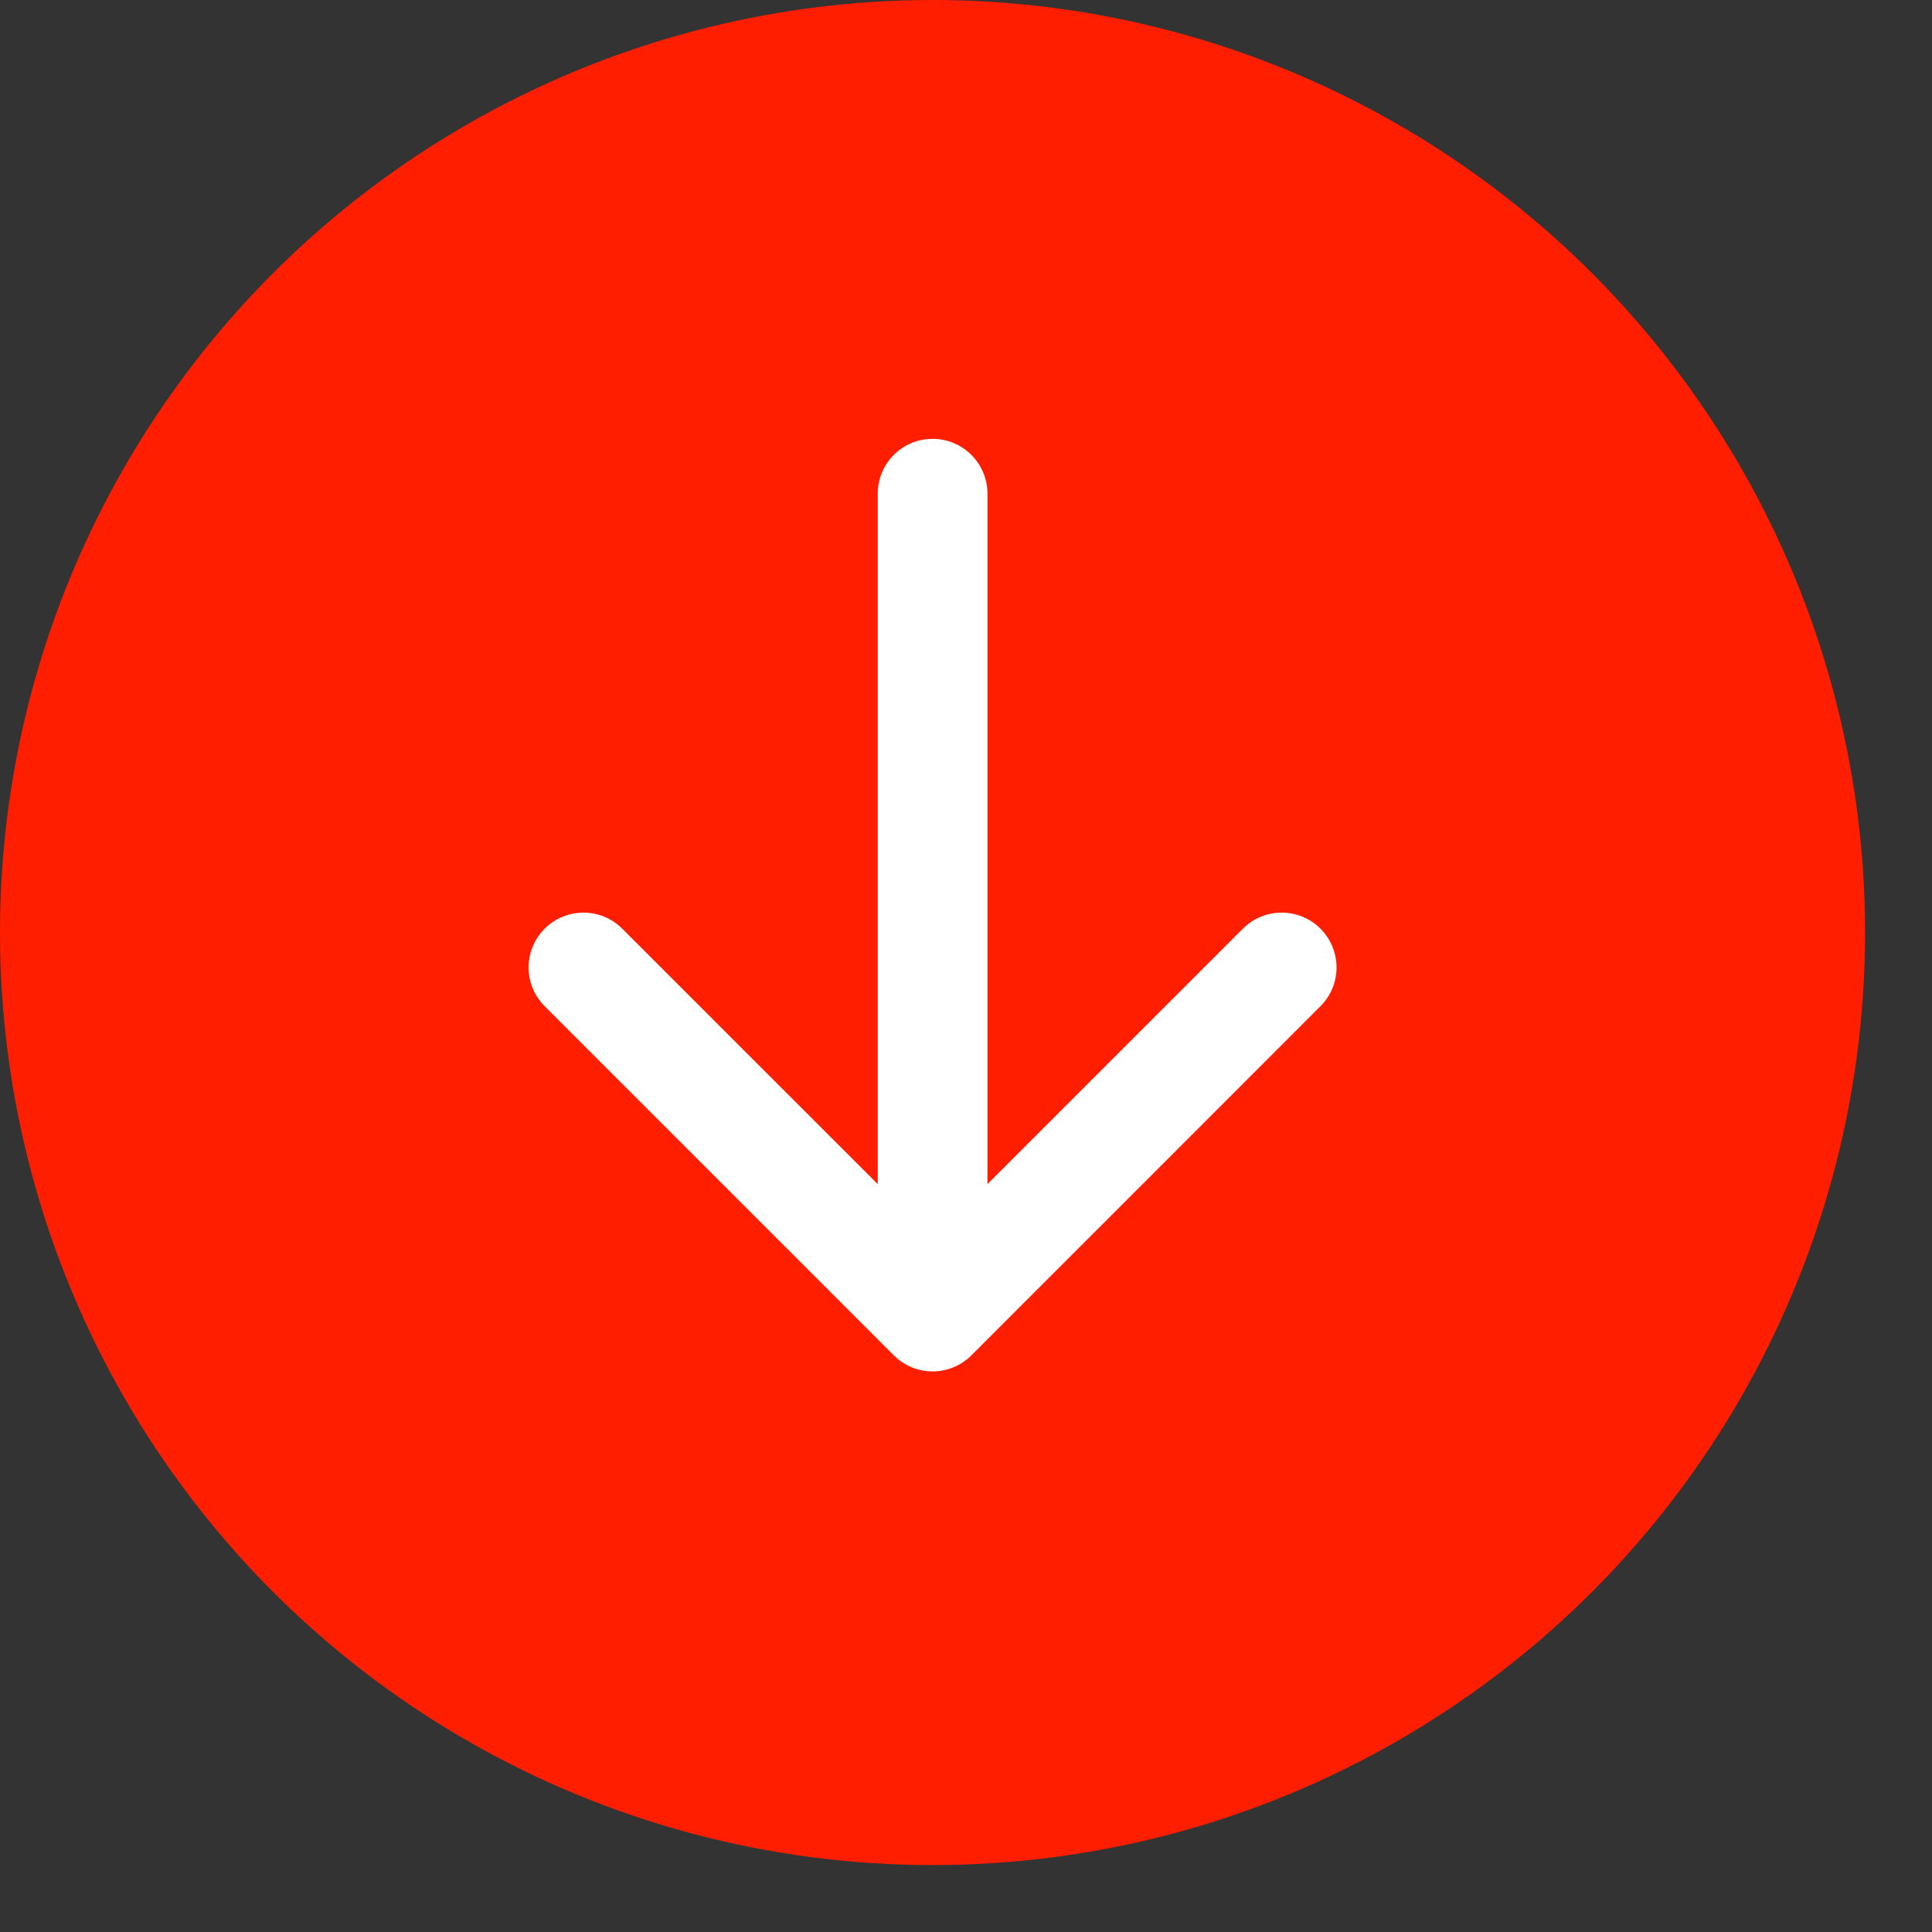 <svg width="28" height="28" viewBox="0 0 28 28" fill="none" xmlns="http://www.w3.org/2000/svg">
<rect x="0" y="0" width="28" height="28" fill="#333333" stroke="none"/>
<circle cx="13.515" cy="13.515" r="13.515" fill="#FF1E00"/>
<path d="M14.311 7.155C14.311 6.716 13.955 6.36 13.516 6.36C13.076 6.36 12.721 6.716 12.721 7.155L14.311 7.155ZM12.954 19.643C13.264 19.953 13.767 19.953 14.078 19.643L19.137 14.583C19.448 14.273 19.448 13.77 19.137 13.459C18.827 13.149 18.323 13.149 18.013 13.459L13.516 17.956L9.018 13.459C8.708 13.149 8.204 13.149 7.894 13.459C7.583 13.77 7.583 14.273 7.894 14.583L12.954 19.643ZM12.721 7.155L12.721 19.081L14.311 19.081L14.311 7.155L12.721 7.155Z" fill="white"/>
</svg>
